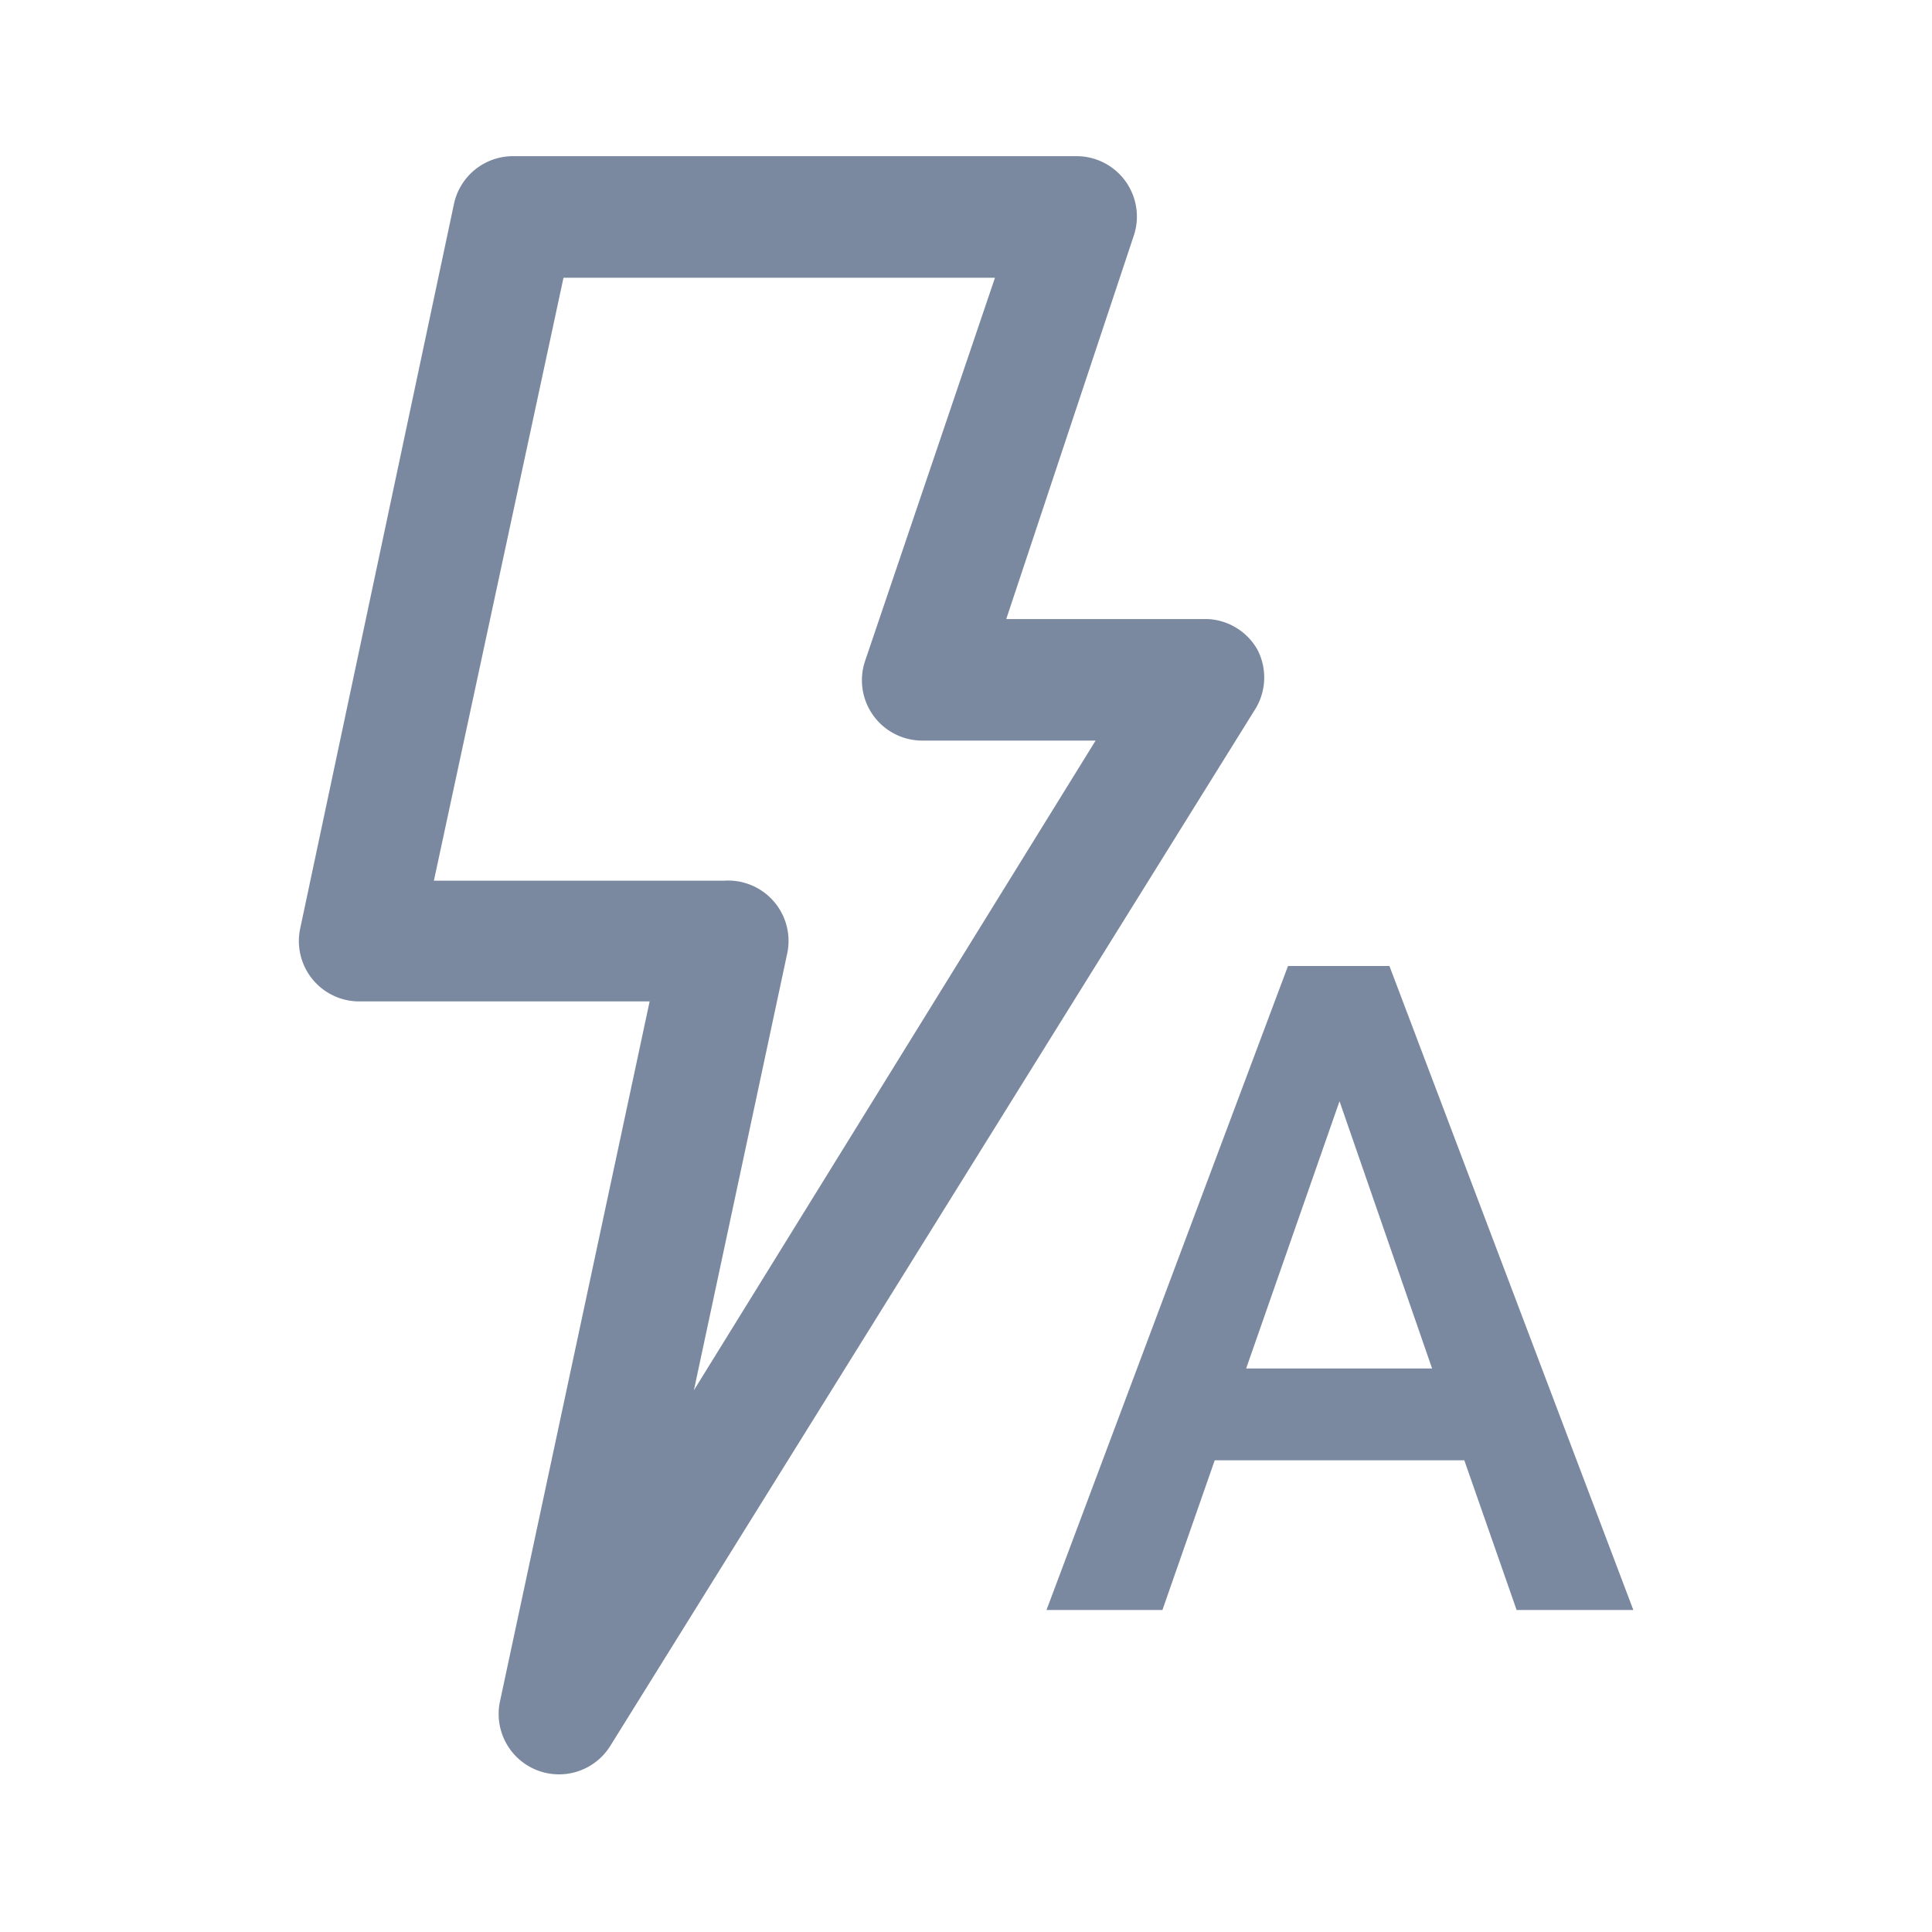 <svg id="shape_definitions" data-name="shape definitions" xmlns="http://www.w3.org/2000/svg" viewBox="0 0 24 24">
  <defs>
    <style>
      .cls-1 {
        fill: #7a89a0;
      }
    </style>
  </defs>
  <title>r7</title>
  <g>
    <path class="cls-1" d="M15.62,8.07A0.75,0.75,0,0,0,15,7.69H12.5l1.58-4.75a0.75,0.75,0,0,0-.71-1h-7a0.75,0.75,0,0,0-.73.59l-1.91,9a0.75,0.75,0,0,0,.73.91H8.07l-1.86,8.7a0.75,0.75,0,0,0,1.37.55l8-12.86A0.75,0.75,0,0,0,15.62,8.07Zm-7,9.2,1.16-5.43A0.75,0.75,0,0,0,9,10.94H5.39L7,3.45h5.36L10.75,8.2a0.75,0.75,0,0,0,.71,1h2.15Z"/>
    <path class="cls-1" d="M17.26,12H16l-3,8h1.44l0.65-1.86h3.1L18.84,20h1.45Zm-1.78,5,1.16-3.32L17.79,17H15.48Z"/>
  </g>
</svg>
